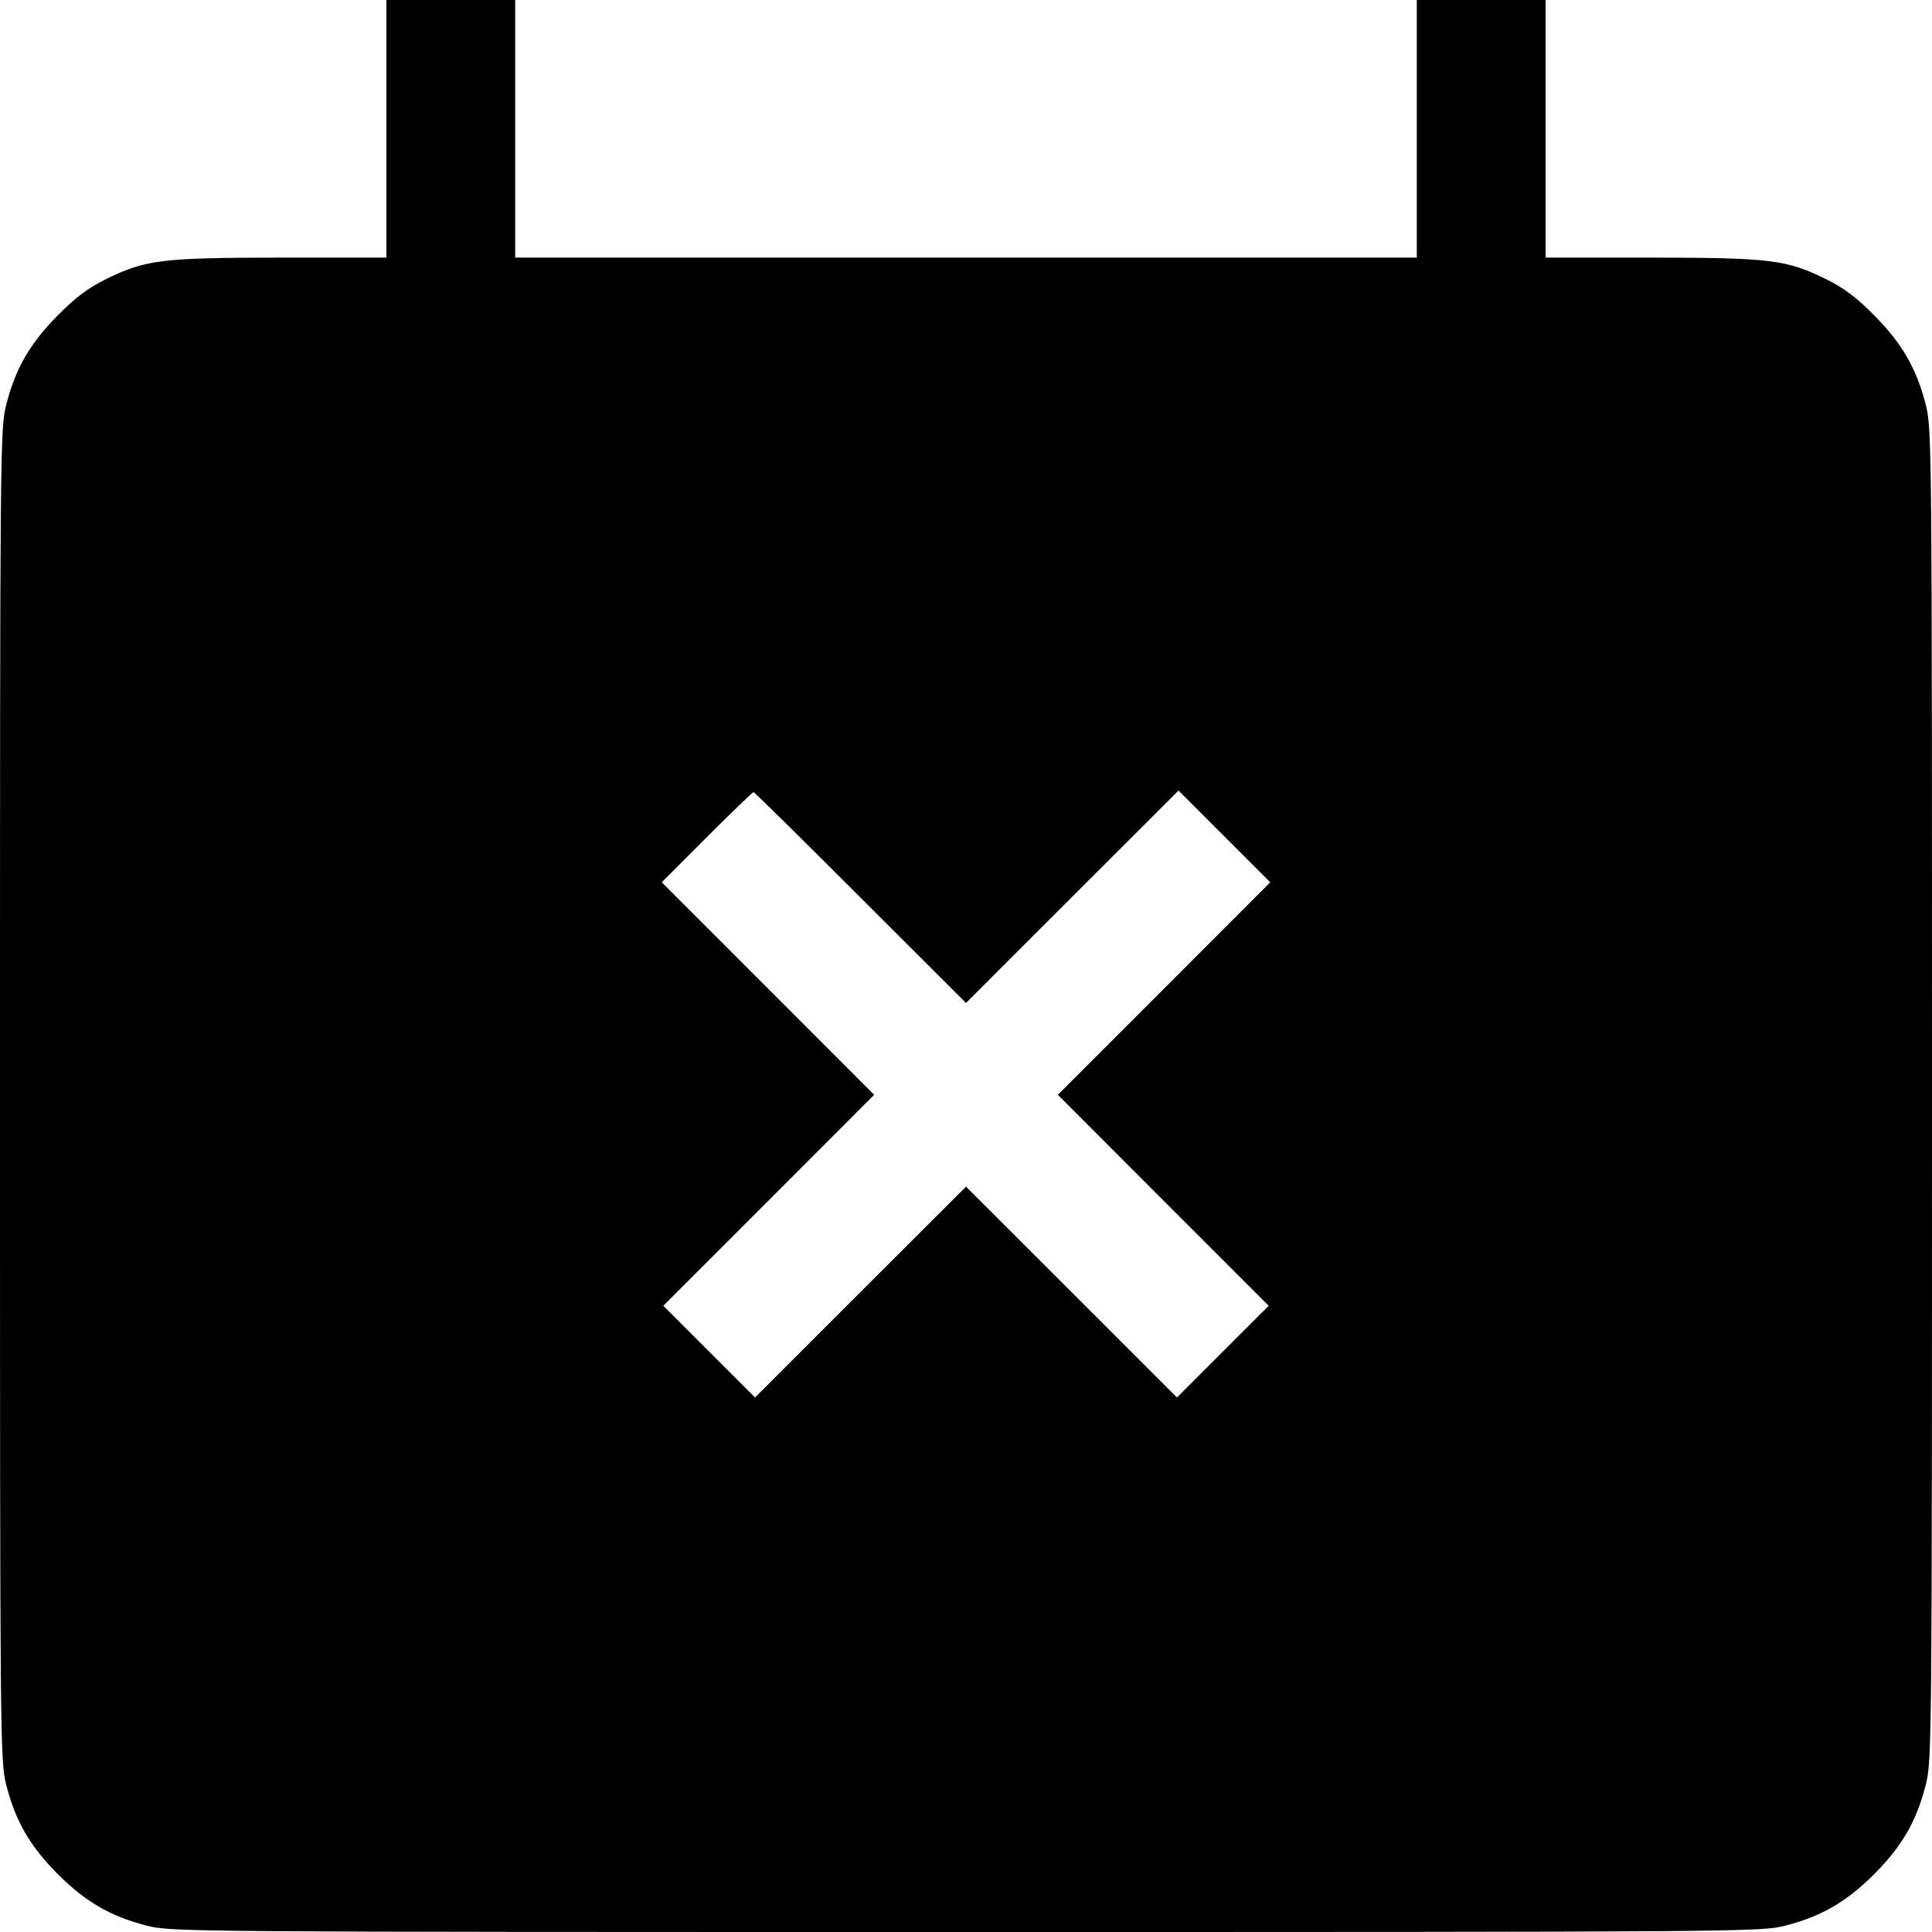 <svg fill="none" viewBox="0 0 15 15" xmlns="http://www.w3.org/2000/svg"><path d="M3.000 1.000 L 3.000 2.000 2.181 2.000 C 1.255 2.001,1.132 2.016,0.825 2.166 C 0.687 2.234,0.587 2.308,0.449 2.448 C 0.233 2.666,0.121 2.859,0.049 3.140 C 0.001 3.329,0.000 3.436,0.000 8.500 C 0.000 13.564,0.001 13.671,0.049 13.860 C 0.122 14.143,0.233 14.334,0.449 14.551 C 0.666 14.767,0.857 14.878,1.140 14.951 C 1.330 14.999,1.440 15.000,7.500 15.000 C 13.560 15.000,13.670 14.999,13.860 14.951 C 14.143 14.878,14.334 14.767,14.551 14.551 C 14.767 14.334,14.878 14.143,14.951 13.860 C 14.999 13.671,15.000 13.564,15.000 8.500 C 15.000 3.436,14.999 3.329,14.951 3.140 C 14.879 2.859,14.767 2.666,14.551 2.448 C 14.413 2.308,14.313 2.234,14.175 2.166 C 13.868 2.016,13.745 2.001,12.819 2.000 L 12.000 2.000 12.000 1.000 L 12.000 0.000 11.500 0.000 L 11.000 0.000 11.000 1.000 L 11.000 2.000 7.500 2.000 L 4.000 2.000 4.000 1.000 L 4.000 0.000 3.500 0.000 L 3.000 0.000 3.000 1.000 M6.681 6.969 L 7.500 7.787 8.325 6.962 L 9.150 6.138 9.506 6.494 L 9.862 6.850 9.038 7.675 L 8.213 8.500 9.031 9.319 L 9.850 10.138 9.494 10.494 L 9.138 10.850 8.319 10.031 L 7.500 9.213 6.681 10.031 L 5.862 10.850 5.506 10.494 L 5.150 10.138 5.969 9.319 L 6.787 8.500 5.963 7.675 L 5.138 6.850 5.487 6.500 C 5.680 6.308,5.843 6.150,5.850 6.150 C 5.857 6.150,6.231 6.518,6.681 6.969 " fill="currentColor" stroke="none" fill-rule="evenodd"></path></svg>